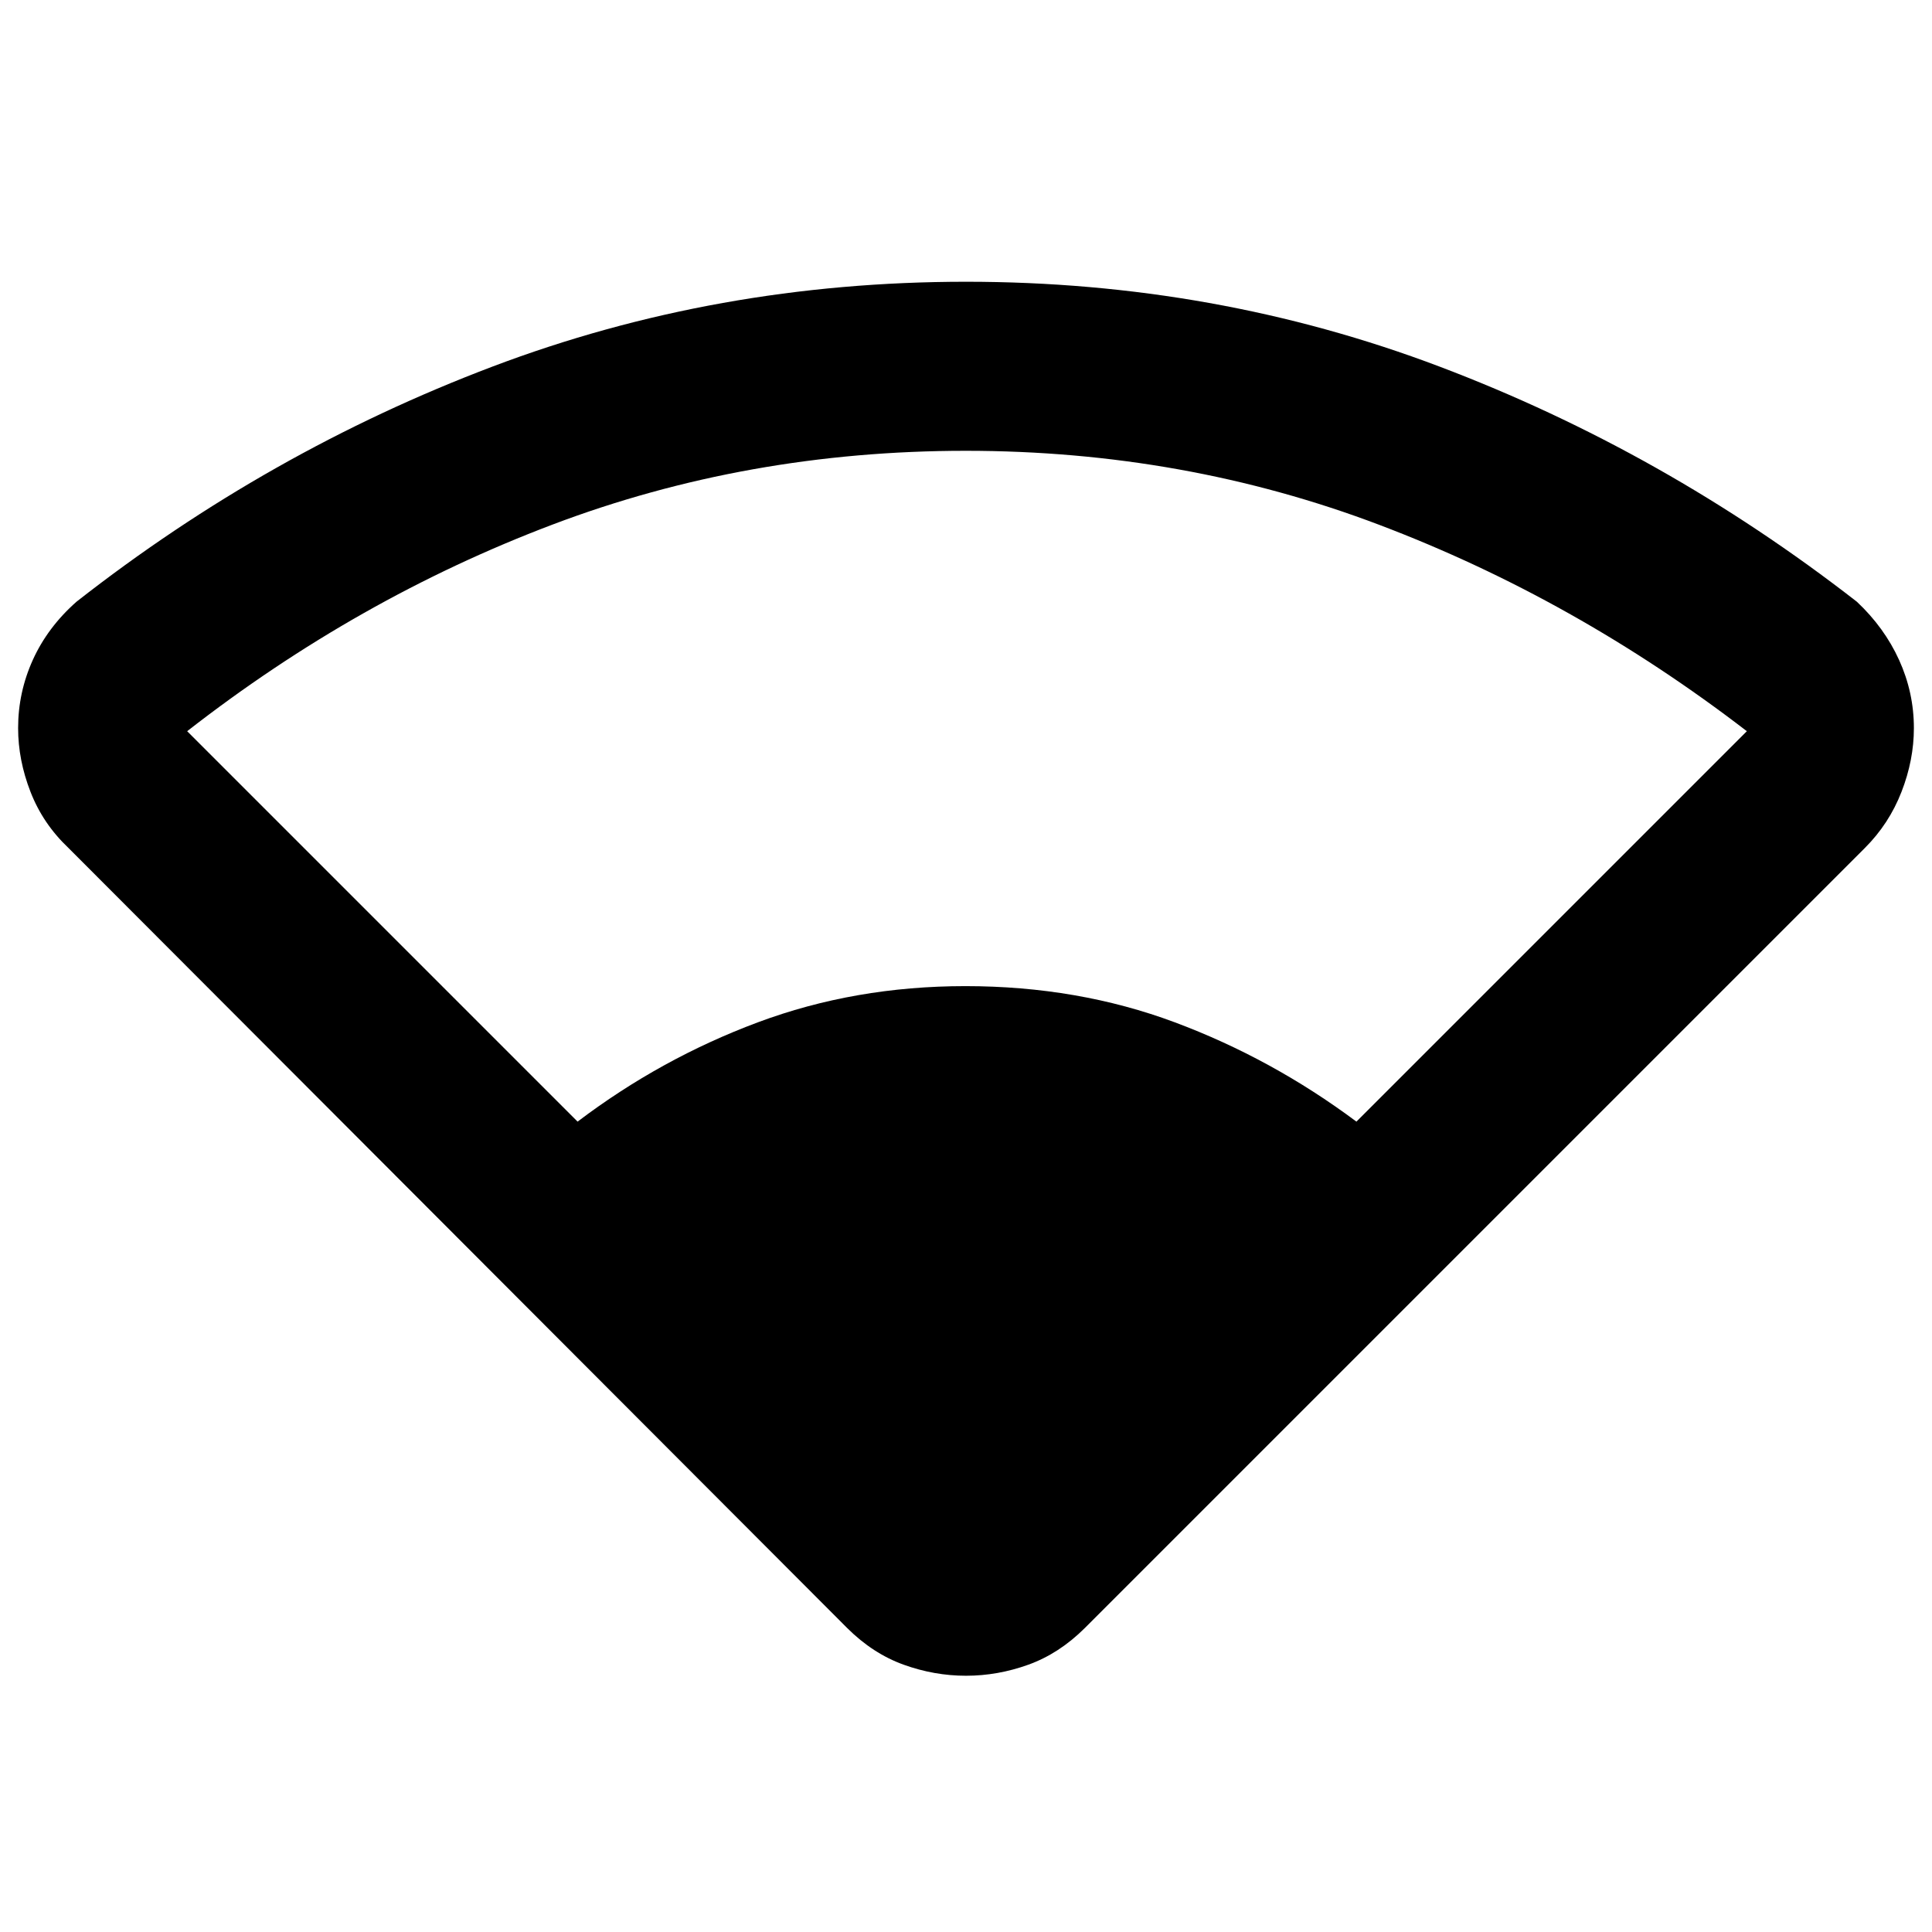 <svg xmlns="http://www.w3.org/2000/svg" height="40" viewBox="0 -960 960 960" width="40"><path d="M421-151 34-538.67q-12.67-12-18.83-27.83Q9-582.33 9-598.24q0-17.71 7.33-33.9Q23.67-648.33 38-661q95.33-74.67 206.67-116.83Q356-820 480-820q124 0 235.33 42.17Q826.67-735.67 922.67-661q13.66 12.83 21 28.98Q951-615.87 951-598.2q0 15.87-6.17 31.7-6.16 15.83-18.16 27.83L539-151q-12.74 12.67-27.99 18.17-15.26 5.5-31.01 5.5-15.75 0-31.01-5.5-15.25-5.5-27.99-18.17ZM287-402.67Q328.33-434 376.54-452q48.2-18 103.13-18 55.92 0 104.13 18 48.2 18 90.2 49.33l194-194q-85.41-65.67-182.54-102.5T479.86-736q-108.48 0-205.34 36.67Q177.67-662.67 93-596.67l194 194Z"/></svg>